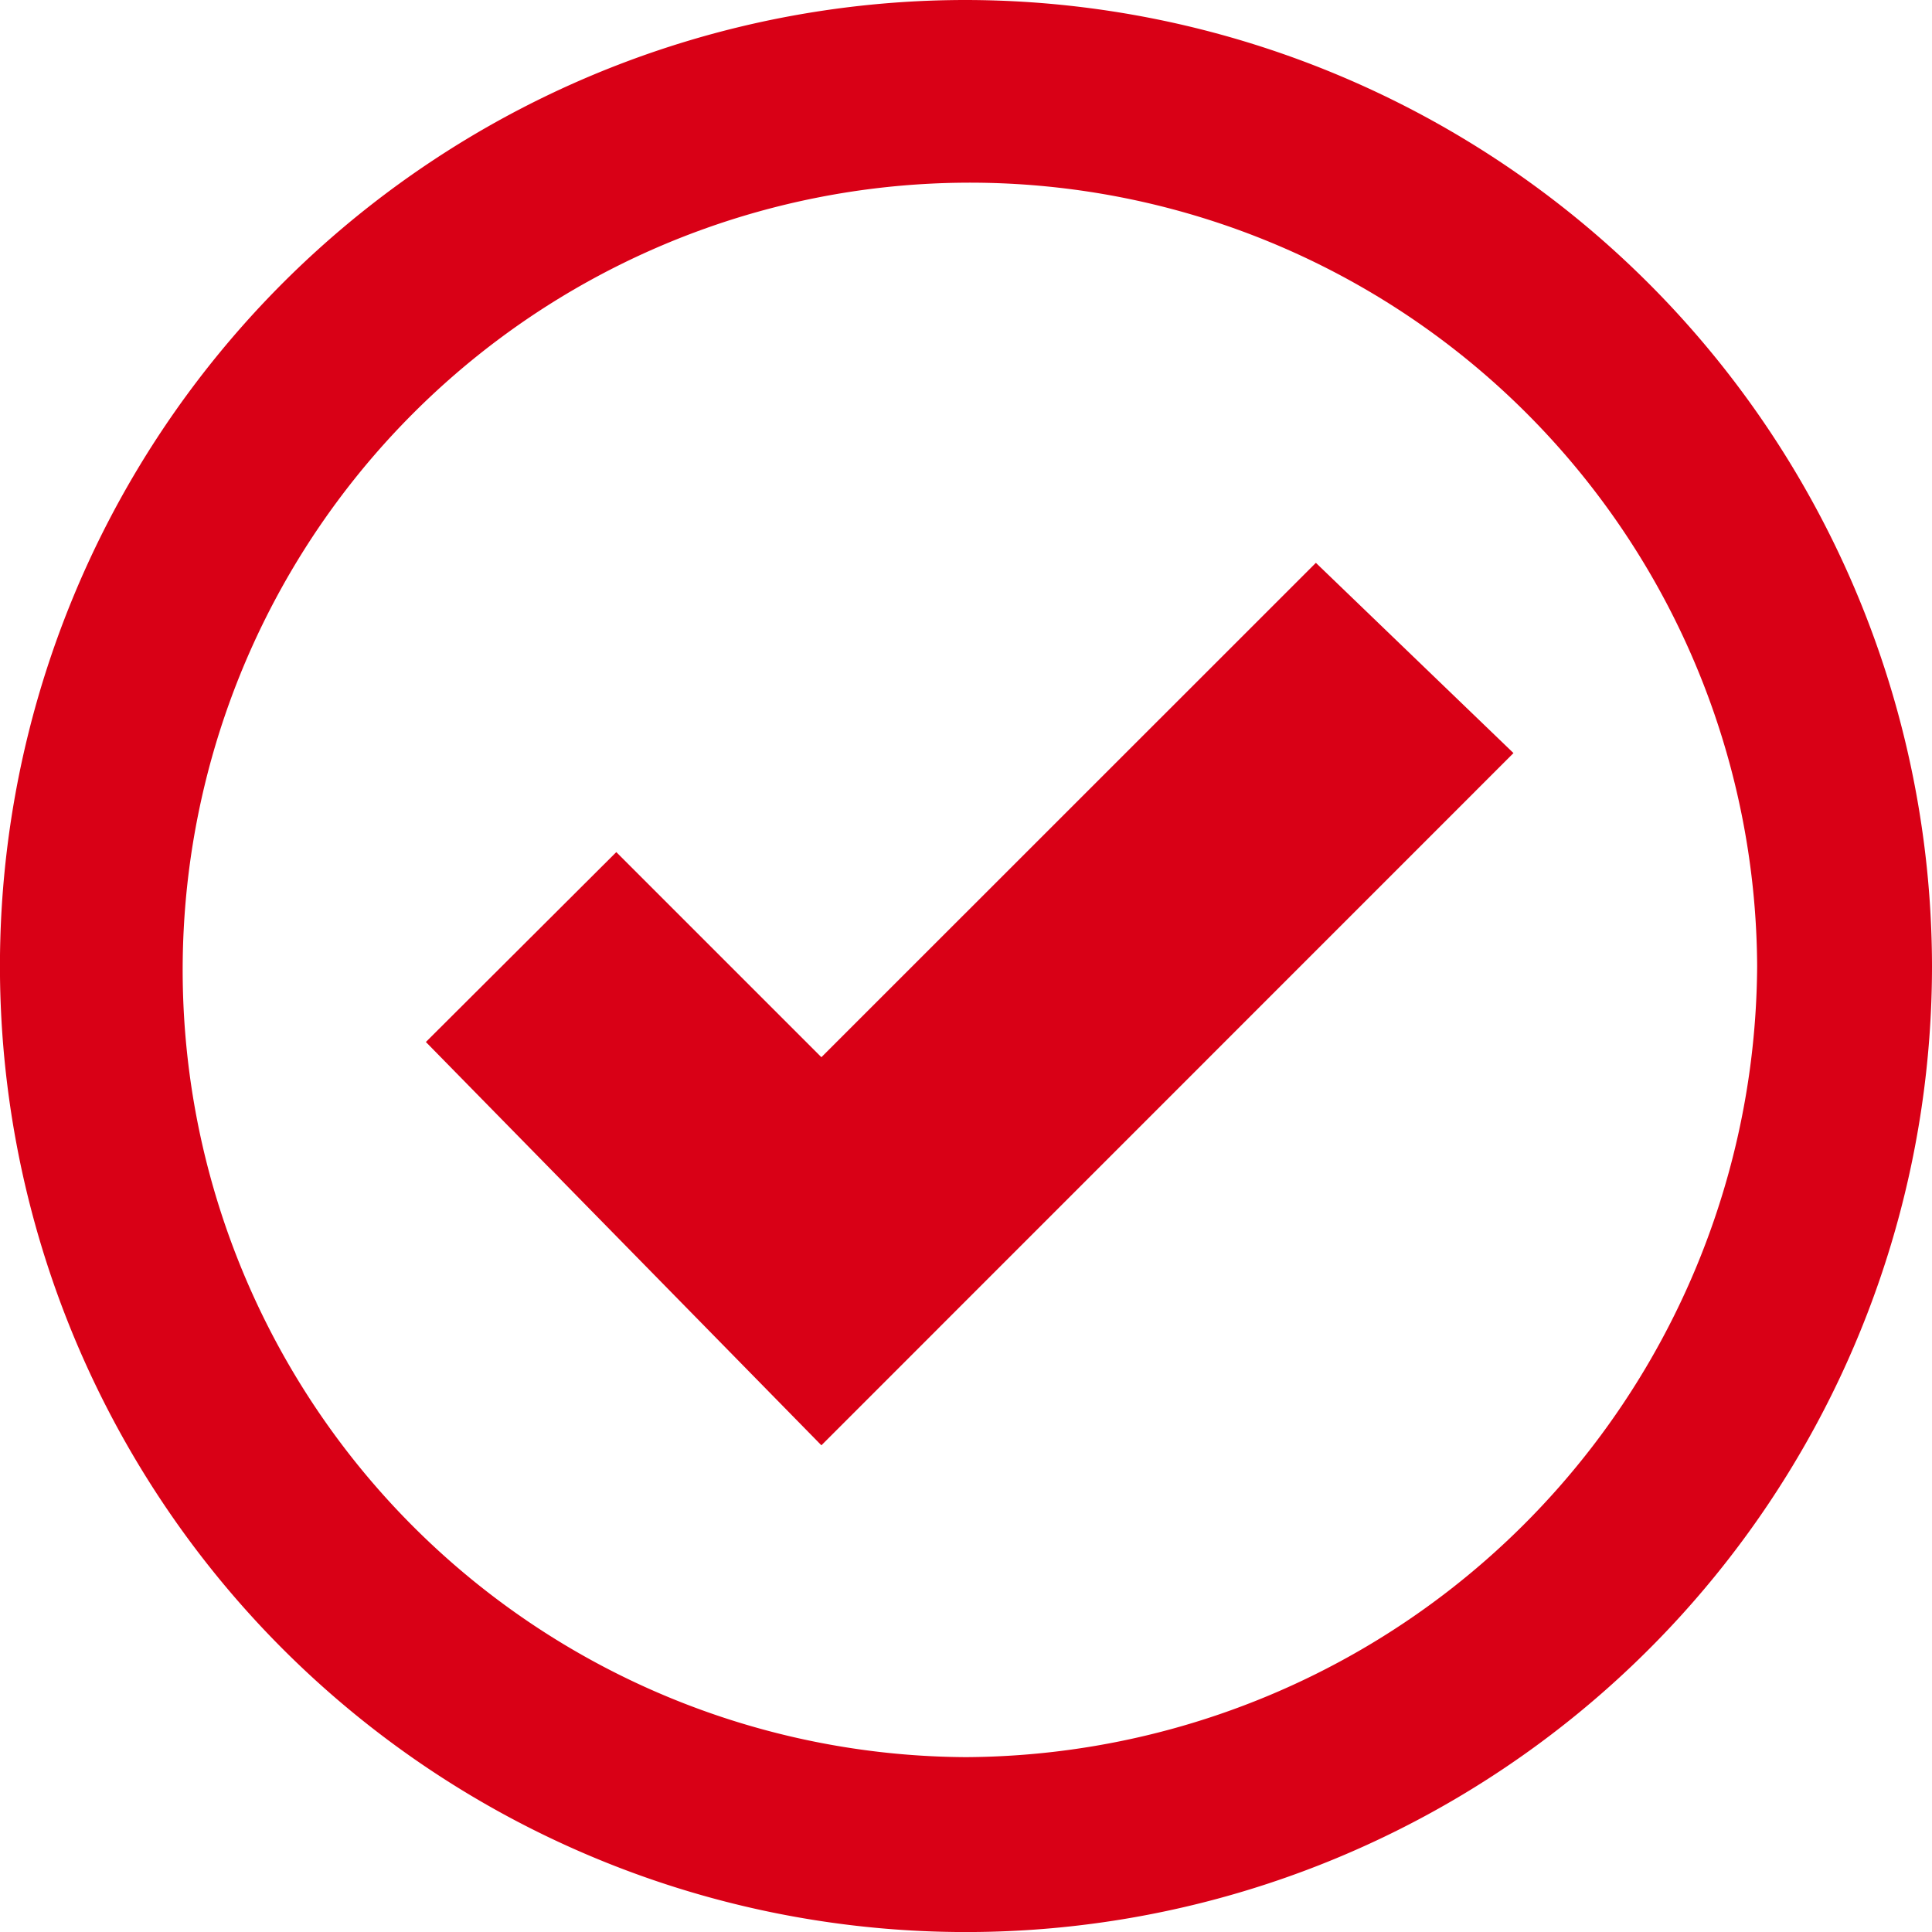 <svg id="Group_388" data-name="Group 388" xmlns="http://www.w3.org/2000/svg" width="43.333" height="43.333" viewBox="0 0 43.333 43.333">
  <path id="Path_35" data-name="Path 35" d="M11.477,14.532l-4.6-4.6L2.606,14.191l8.871,9.046L27,7.711,22.568,3.444Z" transform="translate(6.946 9.18)" fill="#d90016"/>
  <path id="Path_36" data-name="Path 36" d="M21.667,0A21.667,21.667,0,1,0,43.333,21.667h0A21.7,21.7,0,0,0,21.667,0Zm0,39.411A17.657,17.657,0,1,1,39.411,21.667,17.838,17.838,0,0,1,21.667,39.411Z" fill="#d90016"/>
</svg>

